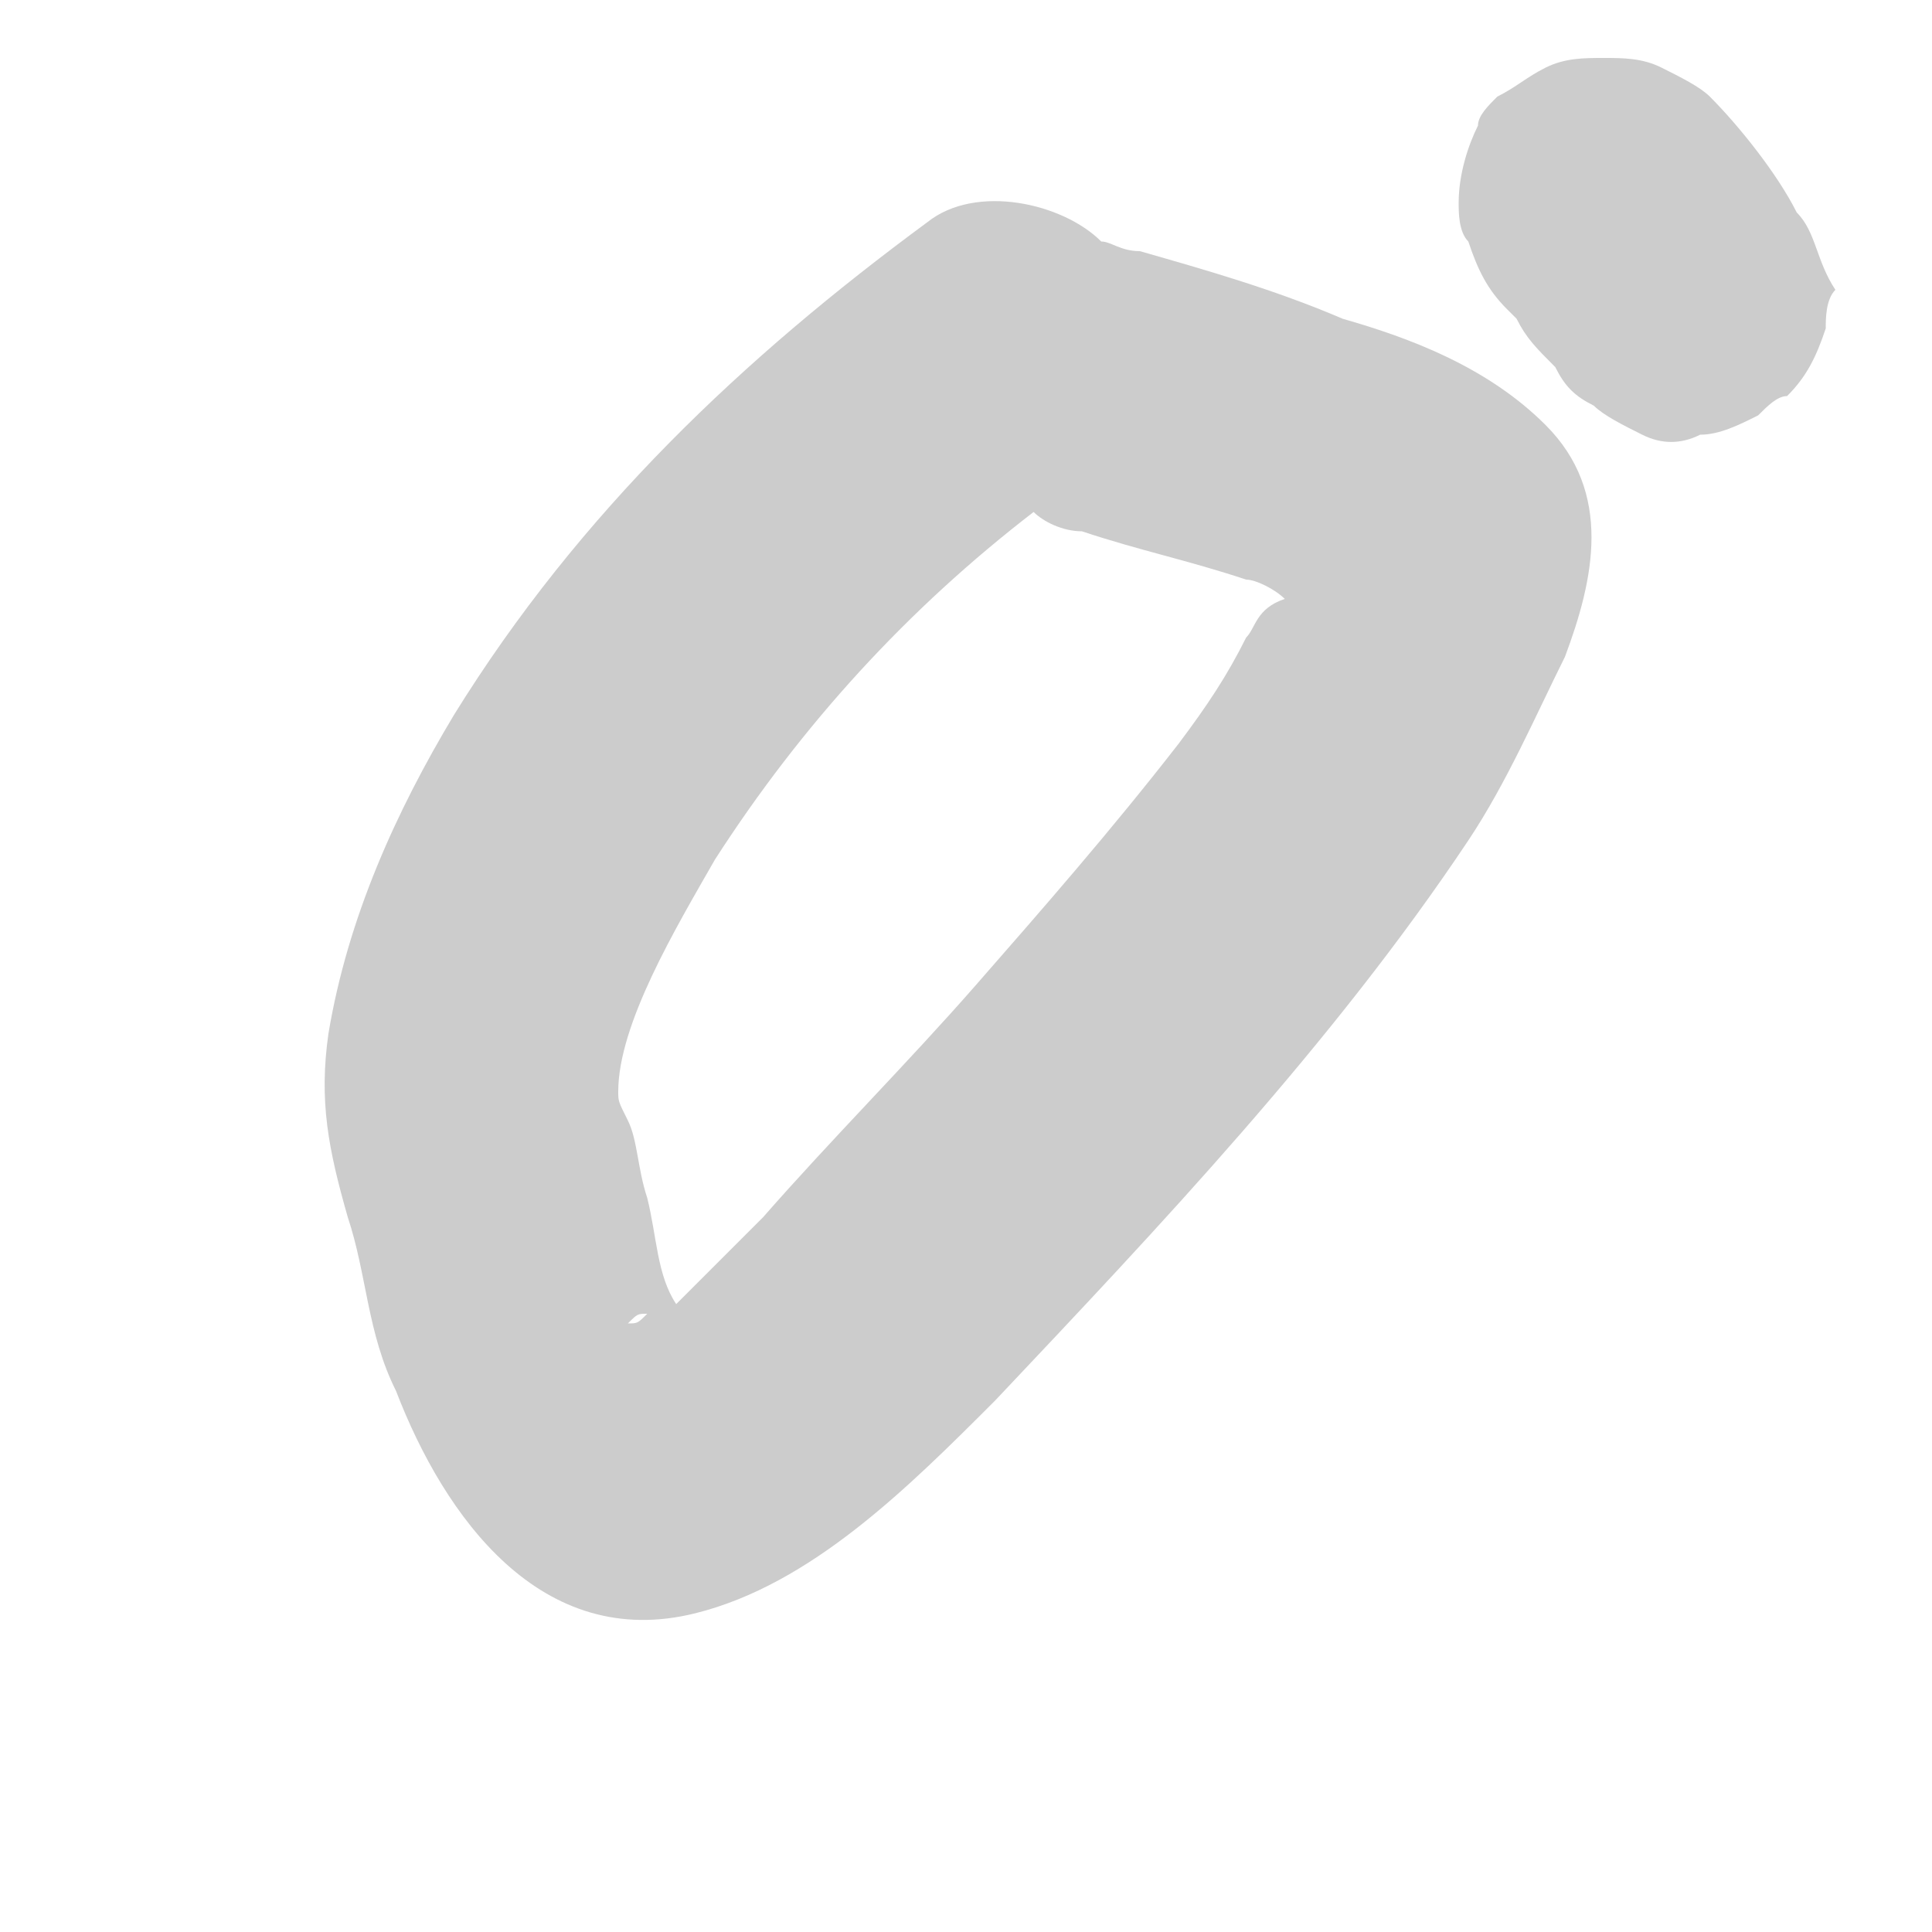 <?xml version="1.0" encoding="utf-8"?>
<!-- Generator: Adobe Illustrator 25.2.3, SVG Export Plug-In . SVG Version: 6.00 Build 0)  -->
<svg version="1.1" id="Layer_1" xmlns="http://www.w3.org/2000/svg" xmlns:xlink="http://www.w3.org/1999/xlink" x="0px" y="0px"
	 viewBox="0 0 20 20" style="enable-background:new 0 0 20 20;" xml:space="preserve">
<style type="text/css">
	.st0{fill:#CCCCCC;}
</style>
<g>
	<path class="st0" d="M13.9,3.3c-0.7-0.3-1.4-0.5-2.1-0.7c-0.2,0-0.3-0.1-0.4-0.1C11,2.1,10.1,1.9,9.6,2.3C7.7,3.7,6,5.3,4.7,7.4
		c-0.6,1-1.1,2.1-1.3,3.3c-0.1,0.7,0,1.2,0.2,1.9c0.2,0.6,0.2,1.2,0.5,1.8c0.5,1.3,1.5,2.7,3.1,2.3c1.2-0.3,2.2-1.3,3.1-2.2
		c1.7-1.8,3.5-3.7,4.9-5.8c0.4-0.6,0.7-1.3,1-1.9c0.3-0.8,0.5-1.7-0.2-2.4C15.4,3.8,14.6,3.5,13.9,3.3z M6.5,13.7
		c0.1-0.1,0.1-0.1,0.2-0.1C6.6,13.7,6.6,13.7,6.5,13.7z M12.2,7.7c-0.7,0.9-1.4,1.7-2.1,2.5c-0.7,0.8-1.5,1.6-2.2,2.4
		c-0.3,0.3-0.6,0.6-0.9,0.9c-0.2-0.3-0.2-0.7-0.3-1.1c-0.1-0.3-0.1-0.6-0.2-0.8c-0.1-0.2-0.1-0.2-0.1-0.3c0-0.7,0.6-1.7,1-2.4
		c0.9-1.4,2-2.6,3.3-3.6c0.1,0.1,0.3,0.2,0.5,0.2c0.6,0.2,1.1,0.3,1.7,0.5c0.1,0,0.3,0.1,0.4,0.2C13,6.3,13,6.5,12.9,6.6
		C12.7,7,12.5,7.3,12.2,7.7z"/>
	<path class="st0" d="M18.6,2.2C18.4,1.8,18,1.3,17.7,1c-0.1-0.1-0.3-0.2-0.5-0.3c-0.2-0.1-0.4-0.1-0.6-0.1c-0.2,0-0.4,0-0.6,0.1
		c-0.2,0.1-0.3,0.2-0.5,0.3c-0.1,0.1-0.2,0.2-0.2,0.3c-0.1,0.2-0.2,0.5-0.2,0.8c0,0.1,0,0.3,0.1,0.4c0.1,0.3,0.2,0.5,0.4,0.7
		c0,0,0.1,0.1,0.1,0.1c0.1,0.2,0.2,0.3,0.4,0.5c0.1,0.2,0.2,0.3,0.4,0.4c0.1,0.1,0.3,0.2,0.5,0.3c0.2,0.1,0.4,0.1,0.6,0
		c0.2,0,0.4-0.1,0.6-0.2c0.1-0.1,0.2-0.2,0.3-0.2c0.2-0.2,0.3-0.4,0.4-0.7c0-0.1,0-0.3,0.1-0.4C18.8,2.7,18.8,2.4,18.6,2.2z"/>
</g>
</svg>
